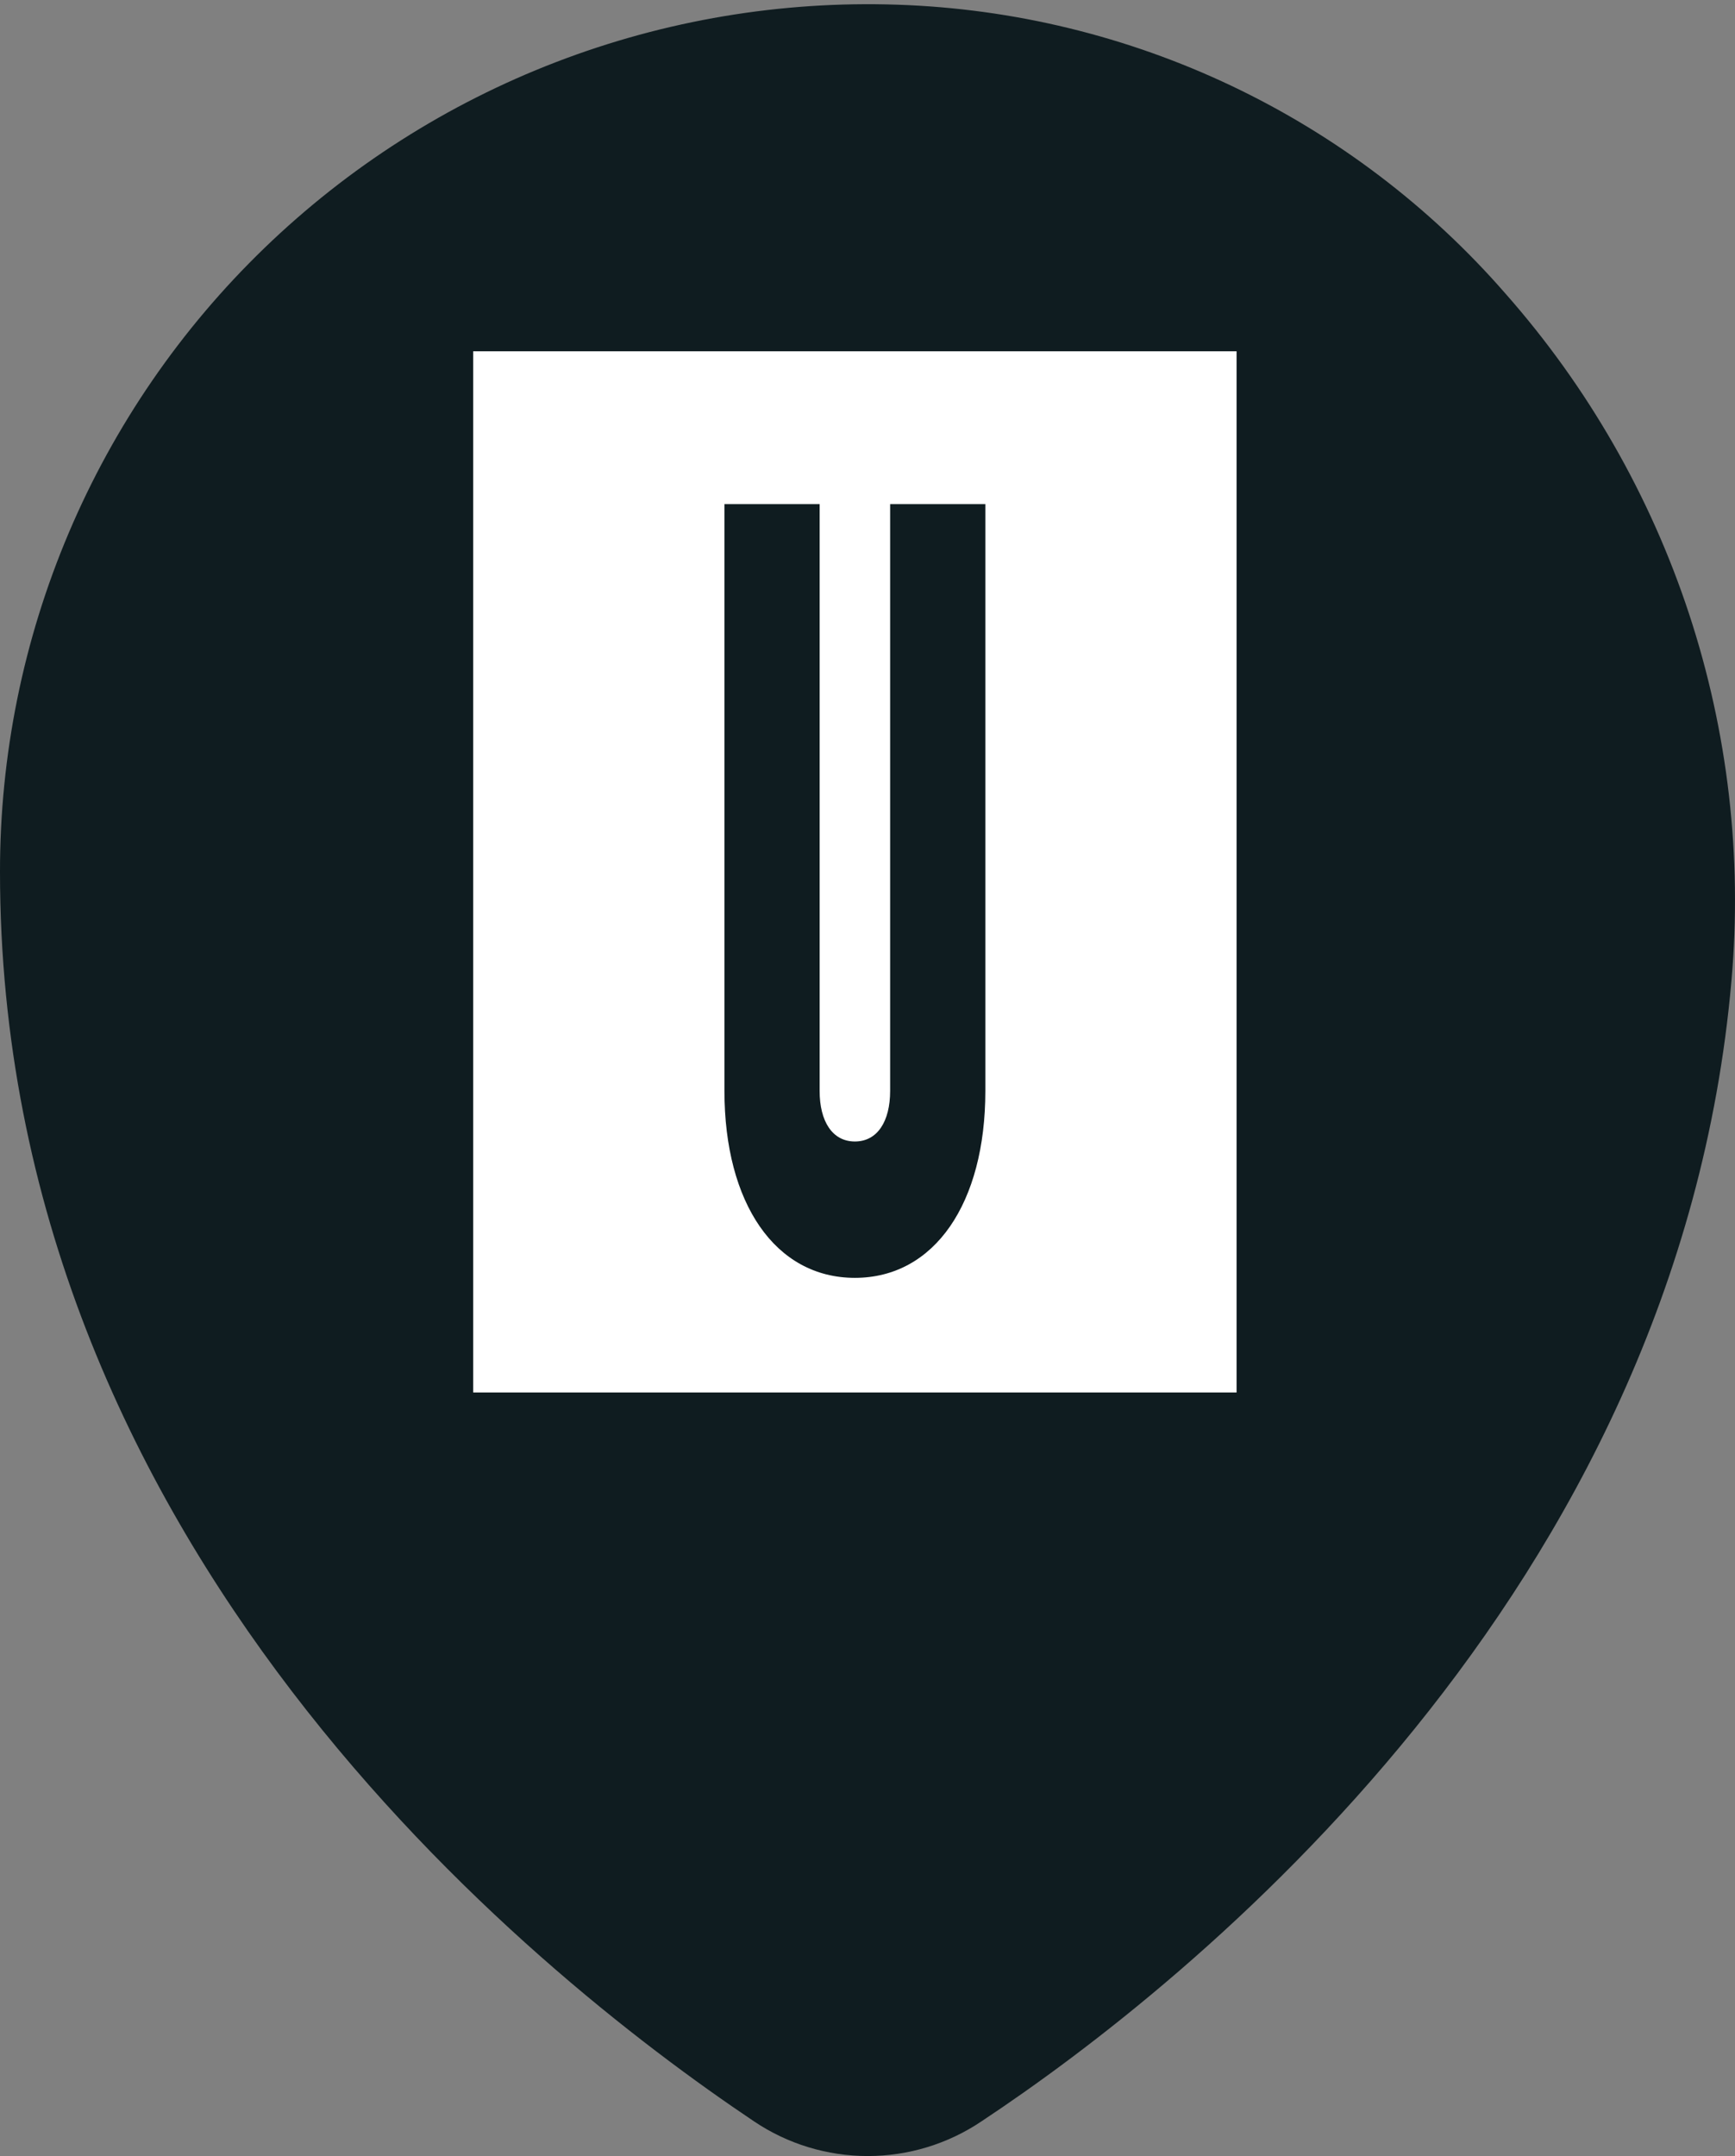 <svg width="66" height="82" viewBox="0 0 66 82" fill="none" xmlns="http://www.w3.org/2000/svg">
<rect x="0" y="0" width="66" height="82" fill="#808080" stroke="none"/>
<path d="M57.269 11.167C54.377 7.848 50.831 5.159 46.853 3.268C42.874 1.378 38.548 0.326 34.144 0.179C29.713 0.028 25.297 0.769 21.159 2.359C17.022 3.948 13.247 6.354 10.06 9.432C6.874 12.509 4.341 16.196 2.613 20.272C0.884 24.349 -0.004 28.731 1.65272e-05 33.157C1.65272e-05 58.705 20.057 74.898 28.683 80.681C29.961 81.541 31.467 82 33.009 82C34.55 82 36.057 81.541 37.335 80.681C45.259 75.434 63.831 60.586 65.866 37.291C66.28 32.583 65.731 27.839 64.253 23.348C62.775 18.858 60.399 14.713 57.269 11.167Z" fill="#0F1C20"/>
<path fill-rule="evenodd" clip-rule="evenodd" d="M47.04 13.36H18V52.96H47.04V13.36ZM33.861 19.173H37.483V41.493C37.483 45.757 35.551 48.6 32.52 48.6C29.489 48.6 27.558 45.757 27.558 41.493V19.173H31.179V41.493C31.179 42.645 31.662 43.414 32.52 43.414C33.379 43.414 33.861 42.645 33.861 41.493V19.173Z" fill="white"/>
</svg>
